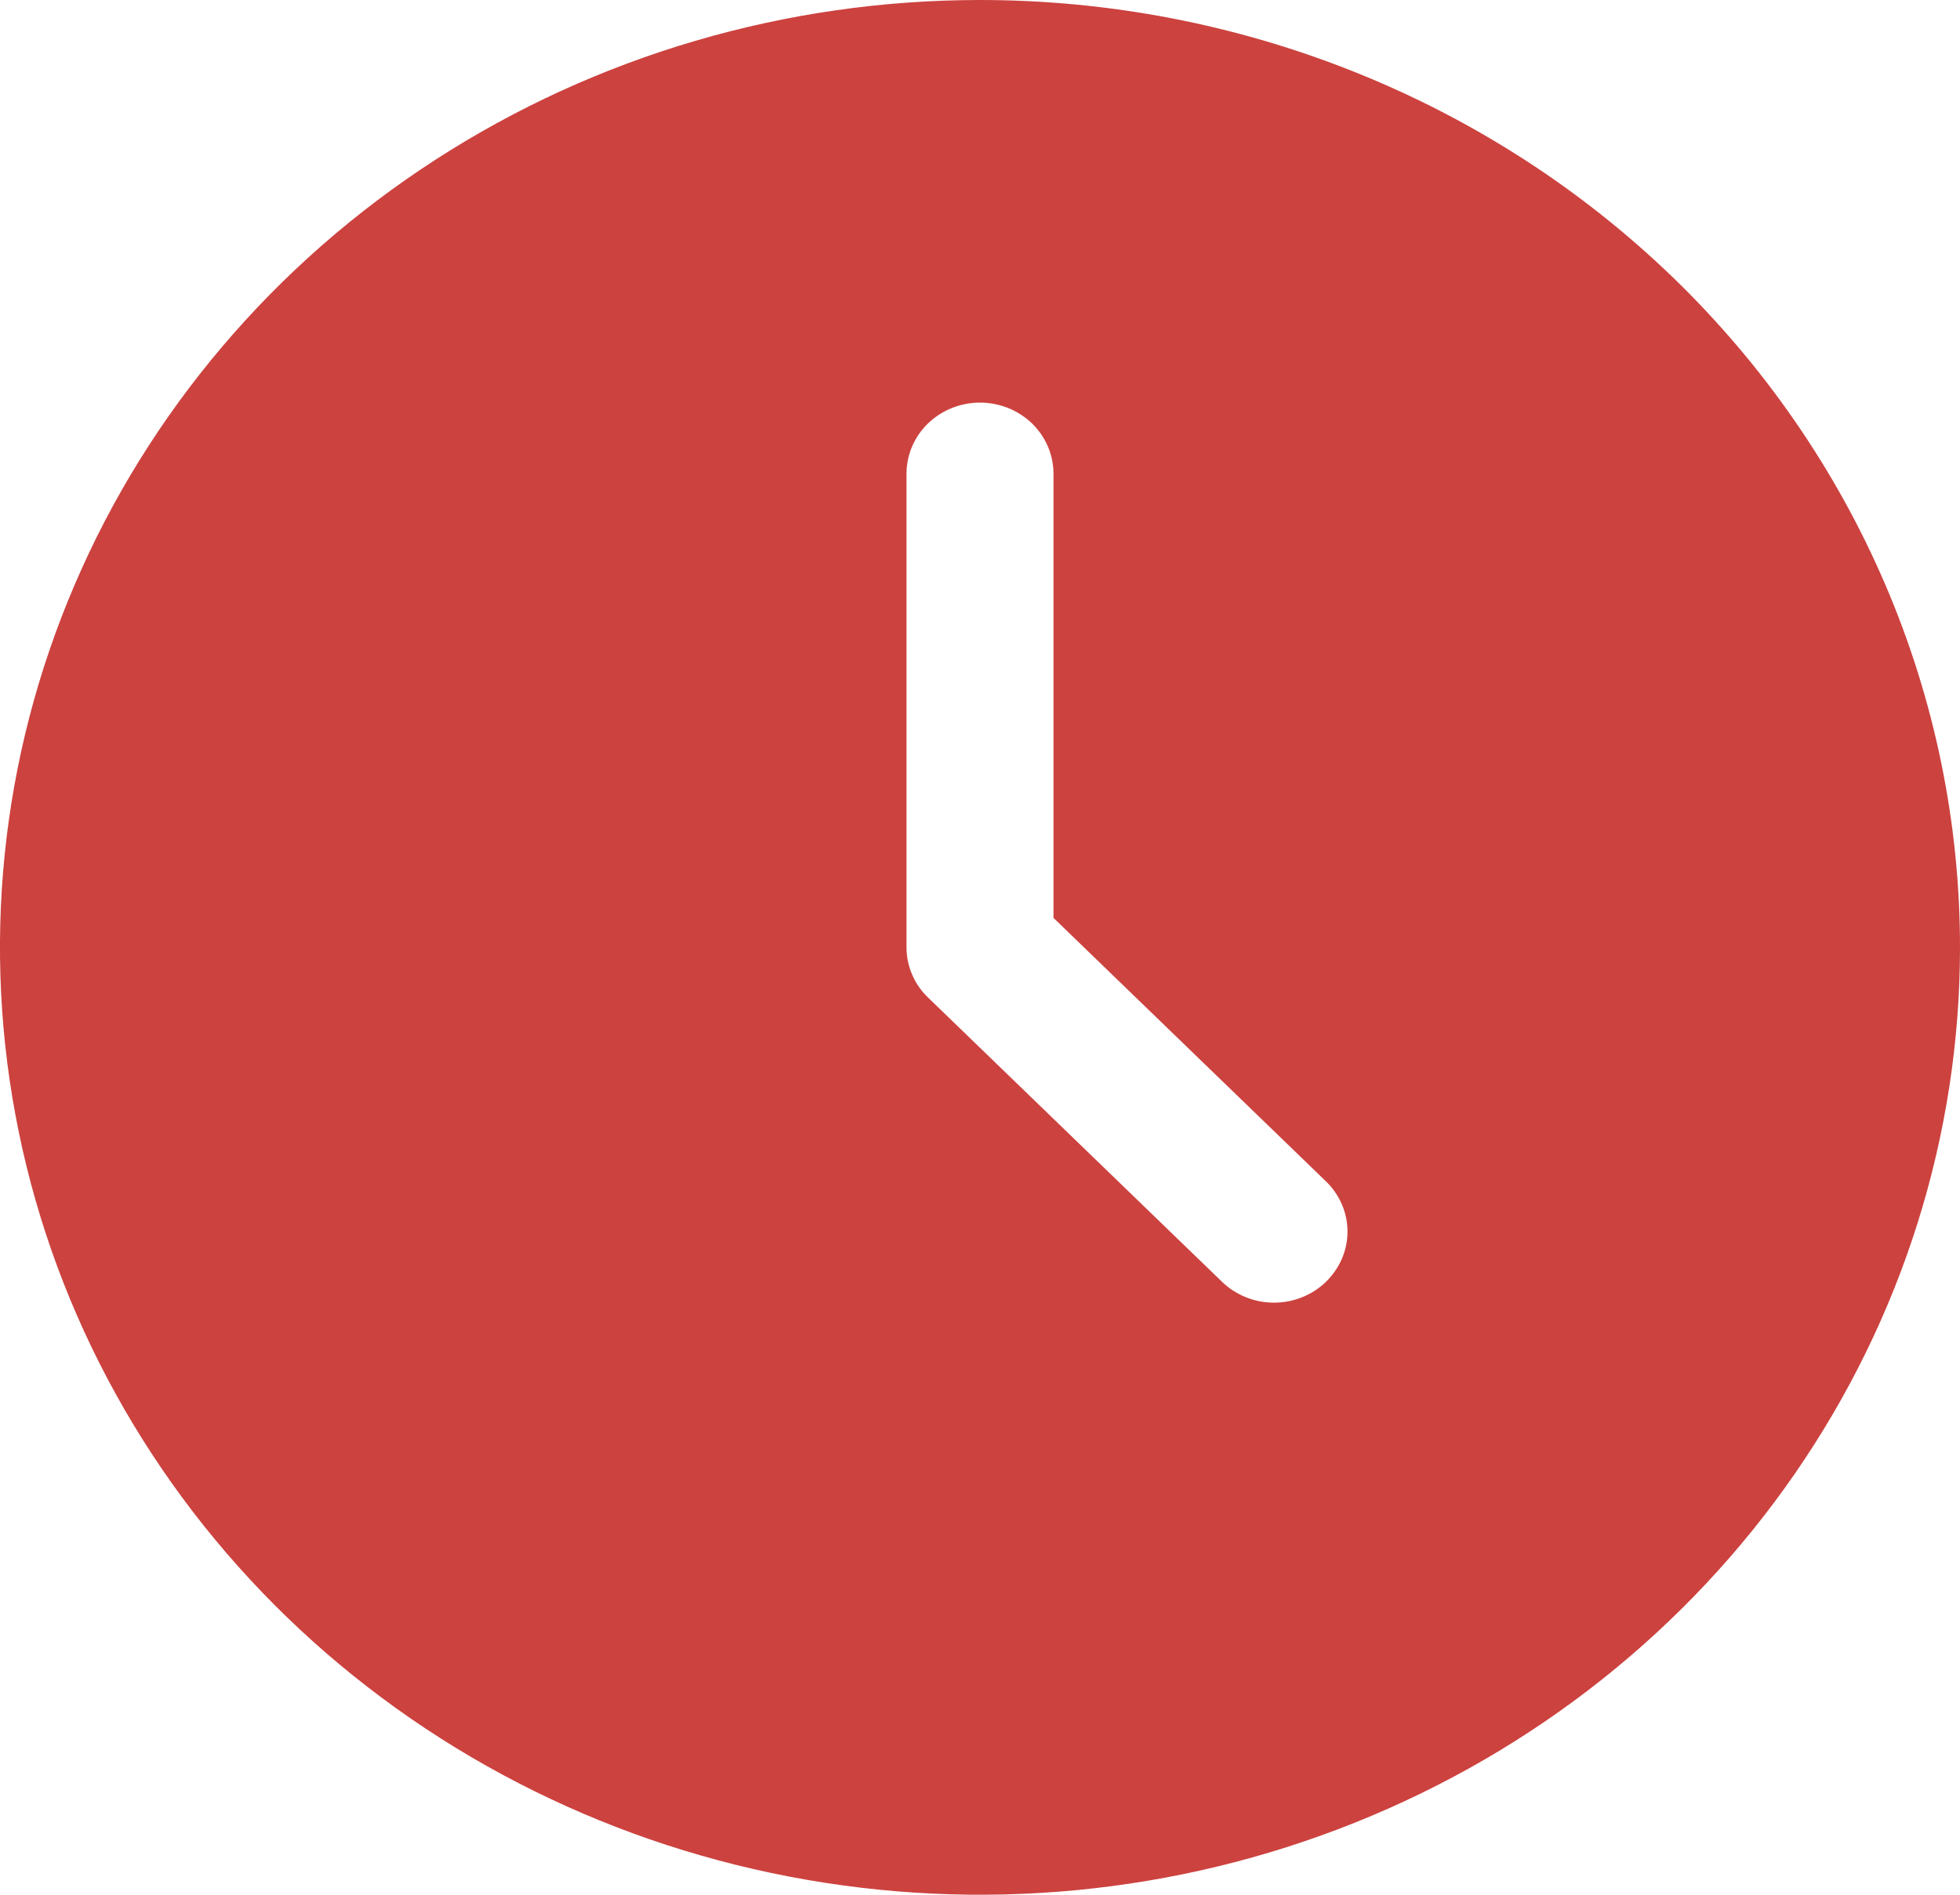 <svg width="30" height="29" viewBox="0 0 30 29" fill="none" xmlns="http://www.w3.org/2000/svg">
<path fill-rule="evenodd" clip-rule="evenodd" d="M15 0C12.033 0 9.133 0.85 6.666 2.444C4.2 4.037 2.277 6.302 1.142 8.951C0.006 11.601 -0.291 14.516 0.288 17.329C0.867 20.142 2.296 22.725 4.393 24.753C6.491 26.781 9.164 28.162 12.074 28.721C14.983 29.281 17.999 28.994 20.74 27.896C23.481 26.799 25.824 24.94 27.472 22.556C29.12 20.171 30 17.368 30 14.5C30 12.596 29.612 10.71 28.858 8.951C28.104 7.192 27 5.593 25.607 4.247C24.214 2.901 22.56 1.832 20.74 1.104C18.92 0.375 16.97 0 15 0ZM20.295 19.619C20.191 19.72 20.067 19.8 19.93 19.855C19.794 19.91 19.648 19.938 19.5 19.938C19.352 19.938 19.206 19.91 19.07 19.855C18.933 19.8 18.809 19.72 18.705 19.619L14.205 15.268C14.1 15.168 14.017 15.048 13.961 14.916C13.904 14.784 13.875 14.643 13.875 14.5V7.25C13.875 6.962 13.993 6.685 14.204 6.481C14.415 6.277 14.702 6.162 15 6.162C15.298 6.162 15.585 6.277 15.796 6.481C16.006 6.685 16.125 6.962 16.125 7.25V14.049L20.295 18.081C20.399 18.182 20.482 18.302 20.539 18.434C20.596 18.566 20.625 18.707 20.625 18.85C20.625 18.993 20.596 19.134 20.539 19.266C20.482 19.398 20.399 19.518 20.295 19.619Z" fill="#CC423F"/>
</svg>
